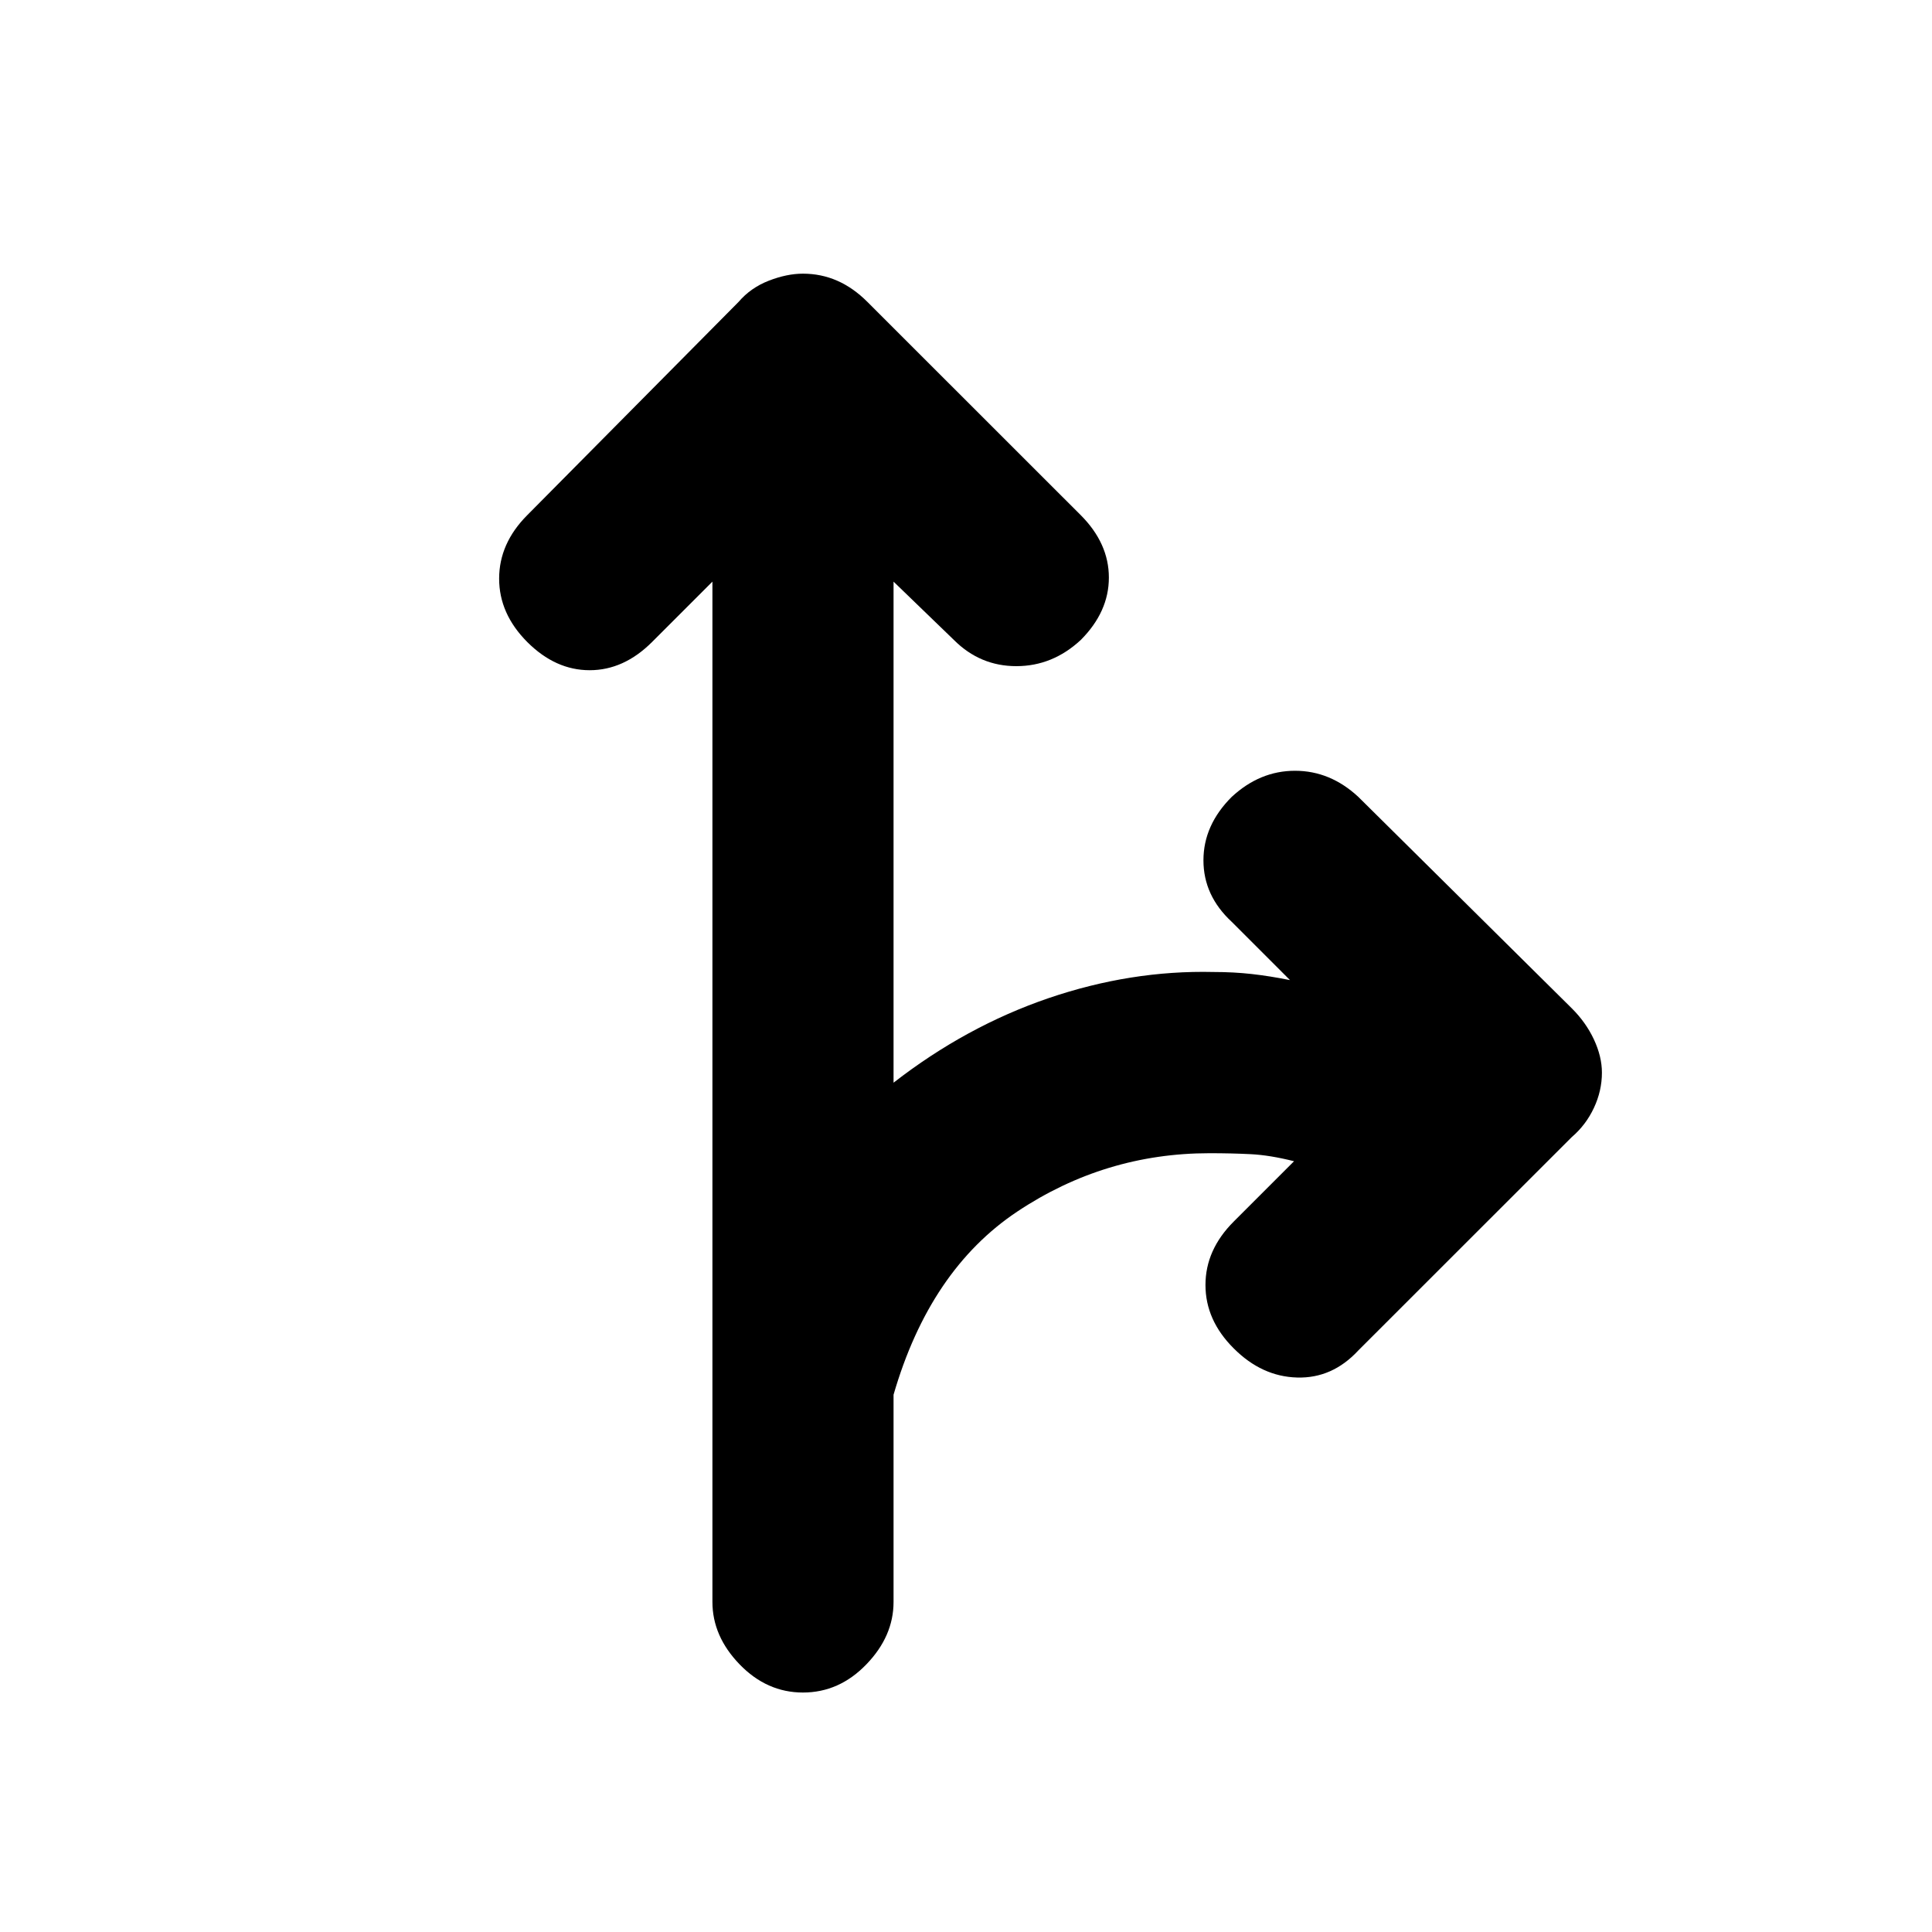 <svg xmlns="http://www.w3.org/2000/svg" height="20" width="20"><path d="M8.312 17.521q-.374 0-.656-.292-.281-.291-.281-.646V6.021l-.625.625q-.292.292-.646.292-.354 0-.646-.292-.291-.292-.291-.656 0-.365.291-.657l2.188-2.208q.125-.146.312-.219.188-.073.354-.073.188 0 .355.073.166.073.312.219l2.209 2.208q.291.292.291.646 0 .354-.291.646-.292.271-.667.271-.375 0-.646-.271l-.625-.604v5.187q.75-.583 1.604-.875.854-.291 1.708-.271.209 0 .396.021.188.021.396.063l-.604-.604q-.292-.271-.292-.636 0-.364.292-.656.292-.271.656-.271.365 0 .656.271l2.209 2.188q.146.145.229.322.083.178.083.344 0 .188-.083.365t-.229.302l-2.209 2.208q-.27.292-.635.281-.365-.01-.656-.302-.292-.291-.292-.656 0-.364.292-.656l.625-.625q-.25-.063-.448-.073-.198-.01-.427-.01-1.083 0-1.99.604-.906.604-1.281 1.896v2.145q0 .355-.281.646-.281.292-.657.292Z"/></svg>